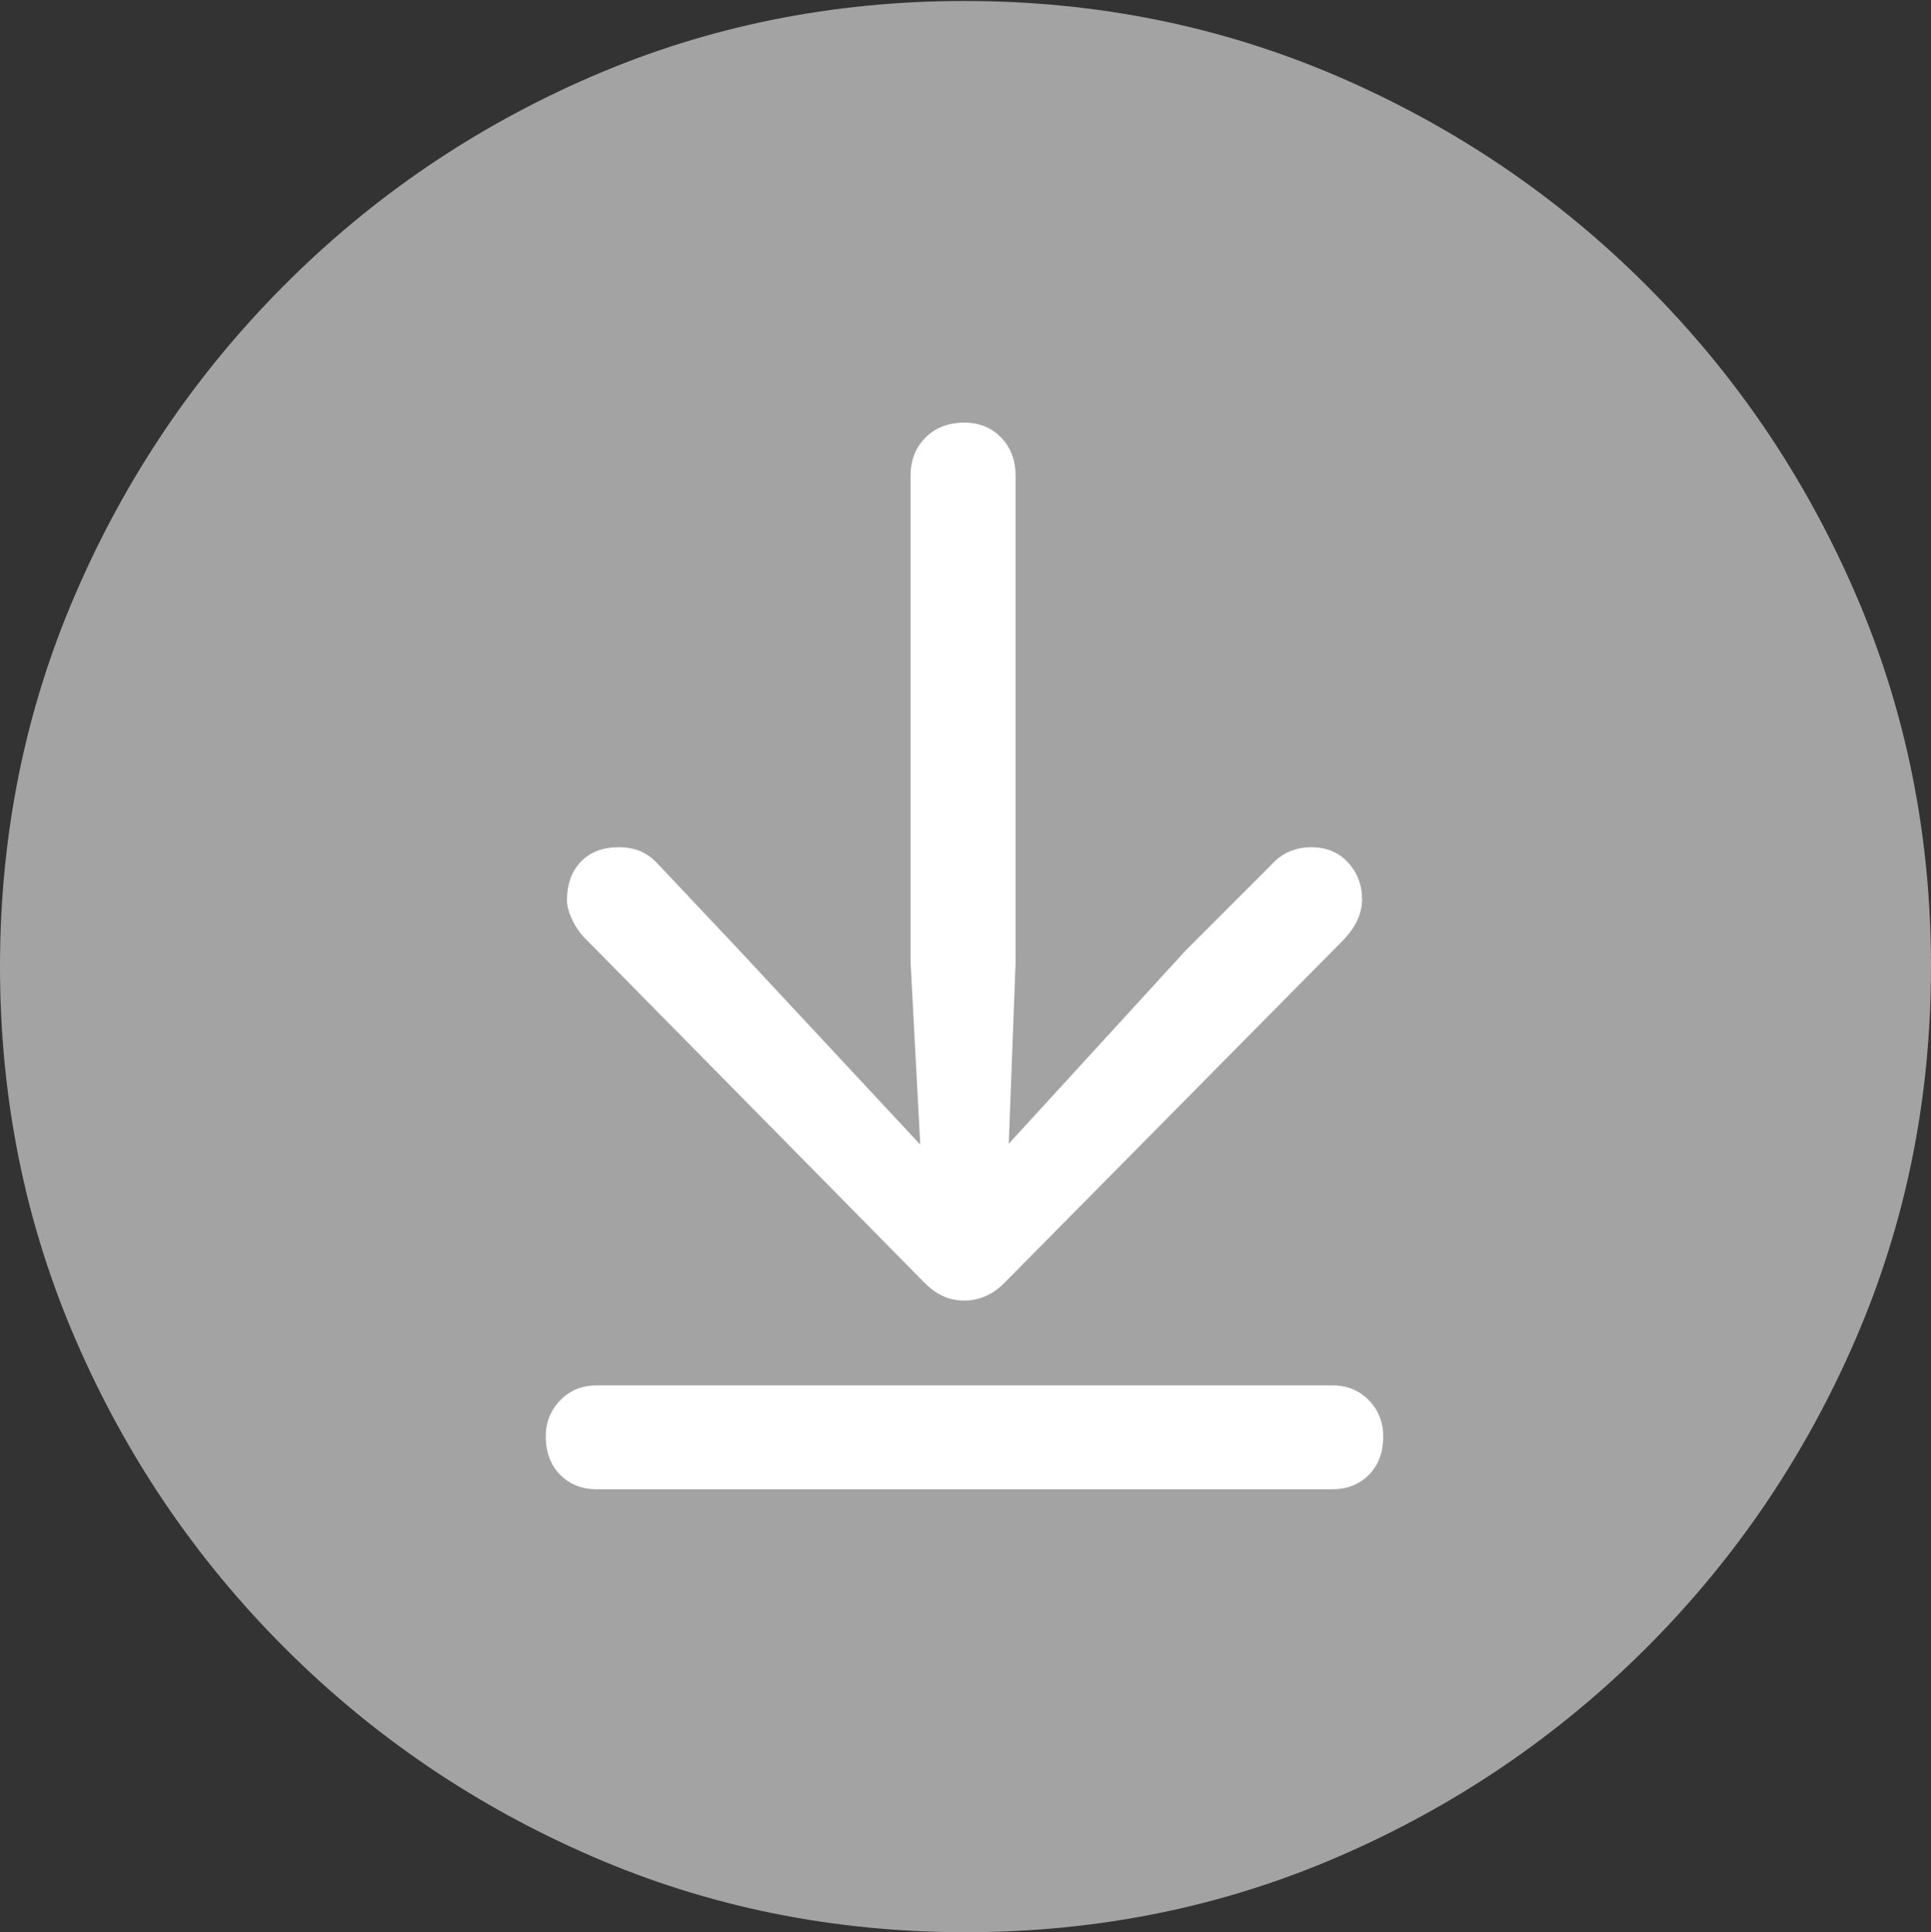 <svg width="19.59" height="19.6">
       <rect width="100%" height="100%" fill="#333333" stroke="none"/>
       <g>
              <rect height="19.6" opacity="0" width="19.59" x="0" y="0" />
              <path d="M9.795 19.6Q11.807 19.6 13.579 18.833Q15.352 18.066 16.704 16.714Q18.057 15.361 18.823 13.589Q19.59 11.816 19.59 9.805Q19.59 7.793 18.823 6.021Q18.057 4.248 16.704 2.896Q15.352 1.543 13.574 0.776Q11.797 0.01 9.785 0.01Q7.773 0.01 6.001 0.776Q4.229 1.543 2.881 2.896Q1.533 4.248 0.767 6.021Q0 7.793 0 9.805Q0 11.816 0.767 13.589Q1.533 15.361 2.886 16.714Q4.238 18.066 6.011 18.833Q7.783 19.6 9.795 19.6Z"
                     fill="rgba(255,255,255,0.55)" />
              <path d="M9.785 13.193Q9.668 13.193 9.57 13.149Q9.473 13.105 9.385 13.018L5.938 9.521Q5.859 9.443 5.806 9.331Q5.752 9.219 5.752 9.131Q5.752 8.887 5.894 8.74Q6.035 8.594 6.279 8.594Q6.406 8.594 6.504 8.638Q6.602 8.682 6.68 8.77L7.49 9.629L9.336 11.611L9.238 9.766L9.238 4.824Q9.238 4.59 9.39 4.438Q9.541 4.287 9.785 4.287Q10.01 4.287 10.156 4.438Q10.303 4.59 10.303 4.824L10.303 9.766L10.234 11.602L12.031 9.639L12.9 8.77Q12.979 8.682 13.081 8.638Q13.184 8.594 13.301 8.594Q13.535 8.594 13.677 8.75Q13.818 8.906 13.818 9.121Q13.818 9.238 13.765 9.346Q13.711 9.453 13.613 9.551L10.185 13.018Q10.098 13.105 9.995 13.149Q9.893 13.193 9.785 13.193ZM6.055 15.107Q5.83 15.107 5.684 14.961Q5.537 14.815 5.537 14.57Q5.537 14.355 5.684 14.204Q5.83 14.053 6.055 14.053L13.516 14.053Q13.74 14.053 13.887 14.204Q14.033 14.355 14.033 14.57Q14.033 14.815 13.887 14.961Q13.74 15.107 13.516 15.107Z"
                     fill="#ffffff" />
       </g>
</svg>